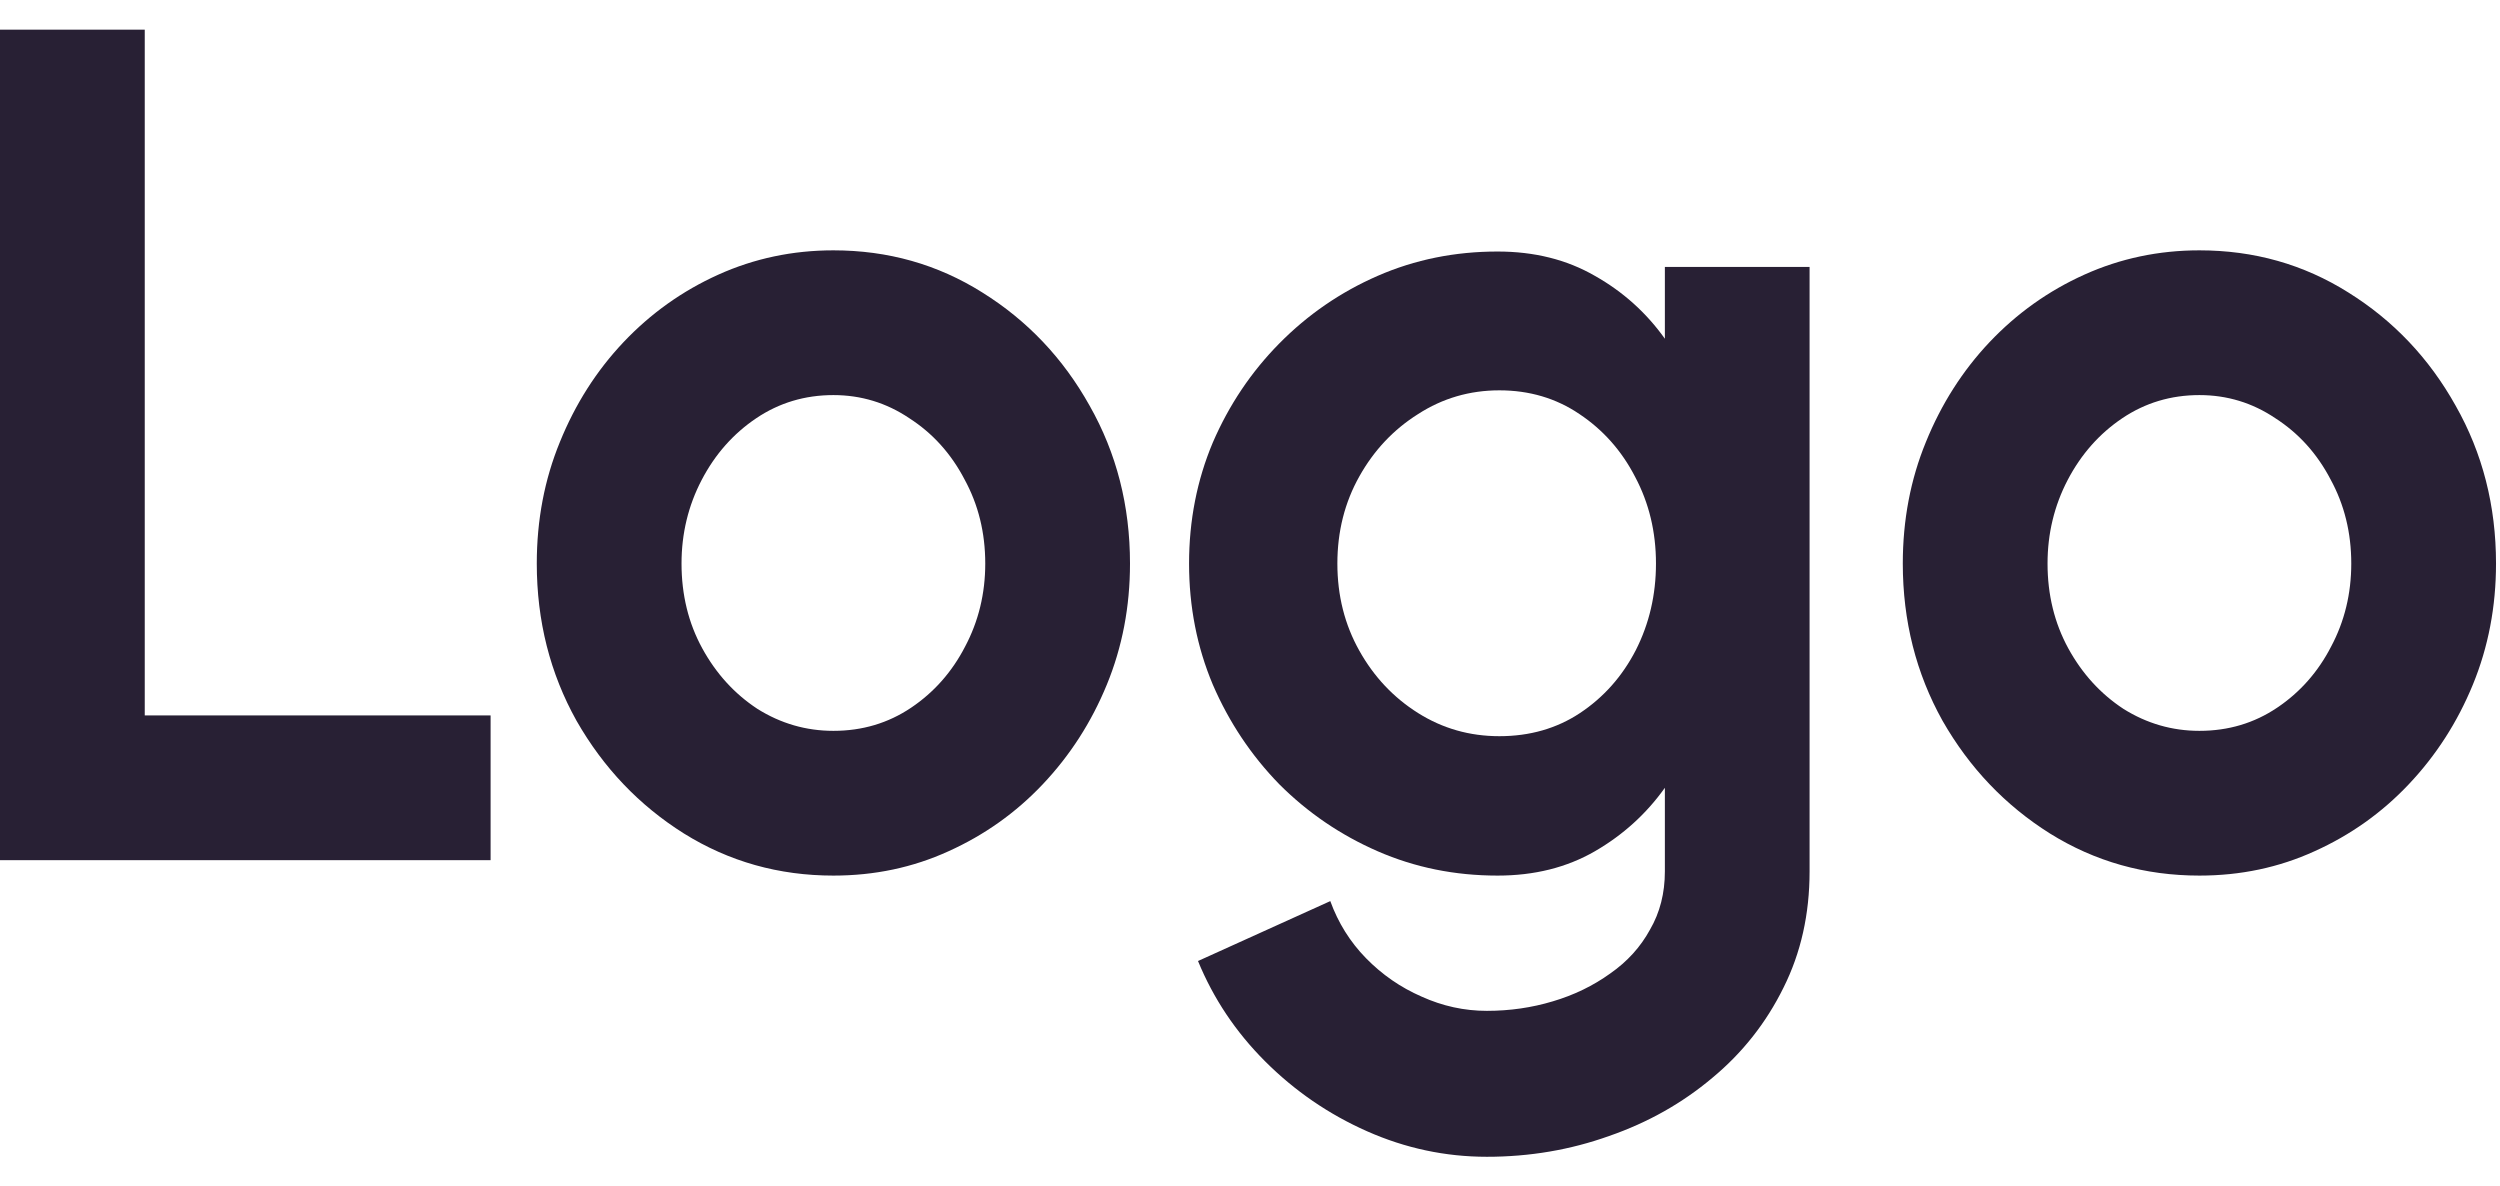 <svg width="59" height="28" viewBox="0 0 59 28" fill="none" xmlns="http://www.w3.org/2000/svg">
<g id="Logo">
<path id="Vector" d="M51.906 20.664C50.618 20.664 49.442 20.333 48.378 19.67C47.324 19.007 46.479 18.121 45.844 17.01C45.219 15.89 44.906 14.653 44.906 13.3C44.906 12.273 45.088 11.317 45.452 10.43C45.816 9.534 46.316 8.75 46.95 8.078C47.594 7.397 48.341 6.865 49.19 6.482C50.04 6.099 50.945 5.908 51.906 5.908C53.194 5.908 54.366 6.239 55.42 6.902C56.484 7.565 57.329 8.456 57.954 9.576C58.589 10.696 58.906 11.937 58.906 13.3C58.906 14.317 58.724 15.269 58.36 16.156C57.996 17.043 57.492 17.827 56.848 18.508C56.214 19.18 55.472 19.707 54.622 20.09C53.782 20.473 52.877 20.664 51.906 20.664ZM51.906 17.248C52.588 17.248 53.199 17.066 53.74 16.702C54.282 16.338 54.706 15.857 55.014 15.26C55.332 14.663 55.49 14.009 55.49 13.3C55.49 12.572 55.327 11.909 55 11.312C54.683 10.705 54.249 10.225 53.698 9.87C53.157 9.506 52.56 9.324 51.906 9.324C51.234 9.324 50.628 9.506 50.086 9.87C49.545 10.234 49.116 10.719 48.798 11.326C48.481 11.933 48.322 12.591 48.322 13.3C48.322 14.037 48.486 14.705 48.812 15.302C49.139 15.899 49.573 16.375 50.114 16.73C50.665 17.075 51.262 17.248 51.906 17.248Z" fill="#282034"/>
<path id="Vector_2" d="M39.291 6.3H42.706V20.566C42.706 21.574 42.501 22.489 42.09 23.31C41.68 24.141 41.12 24.85 40.41 25.438C39.701 26.035 38.889 26.493 37.974 26.81C37.06 27.137 36.099 27.3 35.09 27.3C34.111 27.3 33.168 27.099 32.263 26.698C31.357 26.297 30.555 25.746 29.855 25.046C29.164 24.355 28.637 23.567 28.273 22.68L31.395 21.266C31.581 21.779 31.861 22.227 32.234 22.61C32.617 23.002 33.056 23.305 33.55 23.52C34.045 23.744 34.559 23.856 35.09 23.856C35.632 23.856 36.15 23.781 36.645 23.632C37.148 23.483 37.601 23.263 38.002 22.974C38.404 22.694 38.717 22.349 38.941 21.938C39.174 21.537 39.291 21.079 39.291 20.566V18.592C38.852 19.208 38.301 19.707 37.639 20.09C36.976 20.473 36.211 20.664 35.343 20.664C34.334 20.664 33.392 20.473 32.514 20.09C31.637 19.707 30.863 19.18 30.191 18.508C29.528 17.827 29.005 17.043 28.622 16.156C28.249 15.269 28.062 14.317 28.062 13.3C28.062 12.283 28.249 11.331 28.622 10.444C29.005 9.557 29.528 8.778 30.191 8.106C30.863 7.425 31.637 6.893 32.514 6.51C33.392 6.127 34.334 5.936 35.343 5.936C36.211 5.936 36.976 6.127 37.639 6.51C38.301 6.883 38.852 7.378 39.291 7.994V6.3ZM35.385 17.374C36.103 17.374 36.738 17.192 37.288 16.828C37.849 16.455 38.287 15.96 38.605 15.344C38.922 14.719 39.081 14.037 39.081 13.3C39.081 12.553 38.917 11.872 38.59 11.256C38.273 10.64 37.834 10.145 37.275 9.772C36.724 9.399 36.094 9.212 35.385 9.212C34.684 9.212 34.045 9.399 33.467 9.772C32.888 10.136 32.426 10.626 32.081 11.242C31.735 11.858 31.562 12.544 31.562 13.3C31.562 14.056 31.735 14.742 32.081 15.358C32.426 15.974 32.888 16.464 33.467 16.828C34.045 17.192 34.684 17.374 35.385 17.374Z" fill="#282034"/>
<path id="Vector_3" d="M19.668 20.664C18.38 20.664 17.204 20.333 16.14 19.67C15.085 19.007 14.241 18.121 13.606 17.01C12.981 15.89 12.668 14.653 12.668 13.3C12.668 12.273 12.85 11.317 13.214 10.43C13.578 9.534 14.077 8.75 14.712 8.078C15.356 7.397 16.103 6.865 16.952 6.482C17.801 6.099 18.707 5.908 19.668 5.908C20.956 5.908 22.127 6.239 23.182 6.902C24.246 7.565 25.091 8.456 25.716 9.576C26.351 10.696 26.668 11.937 26.668 13.3C26.668 14.317 26.486 15.269 26.122 16.156C25.758 17.043 25.254 17.827 24.61 18.508C23.975 19.18 23.233 19.707 22.384 20.09C21.544 20.473 20.639 20.664 19.668 20.664ZM19.668 17.248C20.349 17.248 20.961 17.066 21.502 16.702C22.043 16.338 22.468 15.857 22.776 15.26C23.093 14.663 23.252 14.009 23.252 13.3C23.252 12.572 23.089 11.909 22.762 11.312C22.445 10.705 22.011 10.225 21.46 9.87C20.919 9.506 20.321 9.324 19.668 9.324C18.996 9.324 18.389 9.506 17.848 9.87C17.307 10.234 16.877 10.719 16.56 11.326C16.243 11.933 16.084 12.591 16.084 13.3C16.084 14.037 16.247 14.705 16.574 15.302C16.901 15.899 17.335 16.375 17.876 16.73C18.427 17.075 19.024 17.248 19.668 17.248Z" fill="#282034"/>
<path id="Vector_4" d="M0 20.3V0.7H3.416V16.884H11.578V20.3H0Z" fill="#282034"/>
</g>
</svg>
